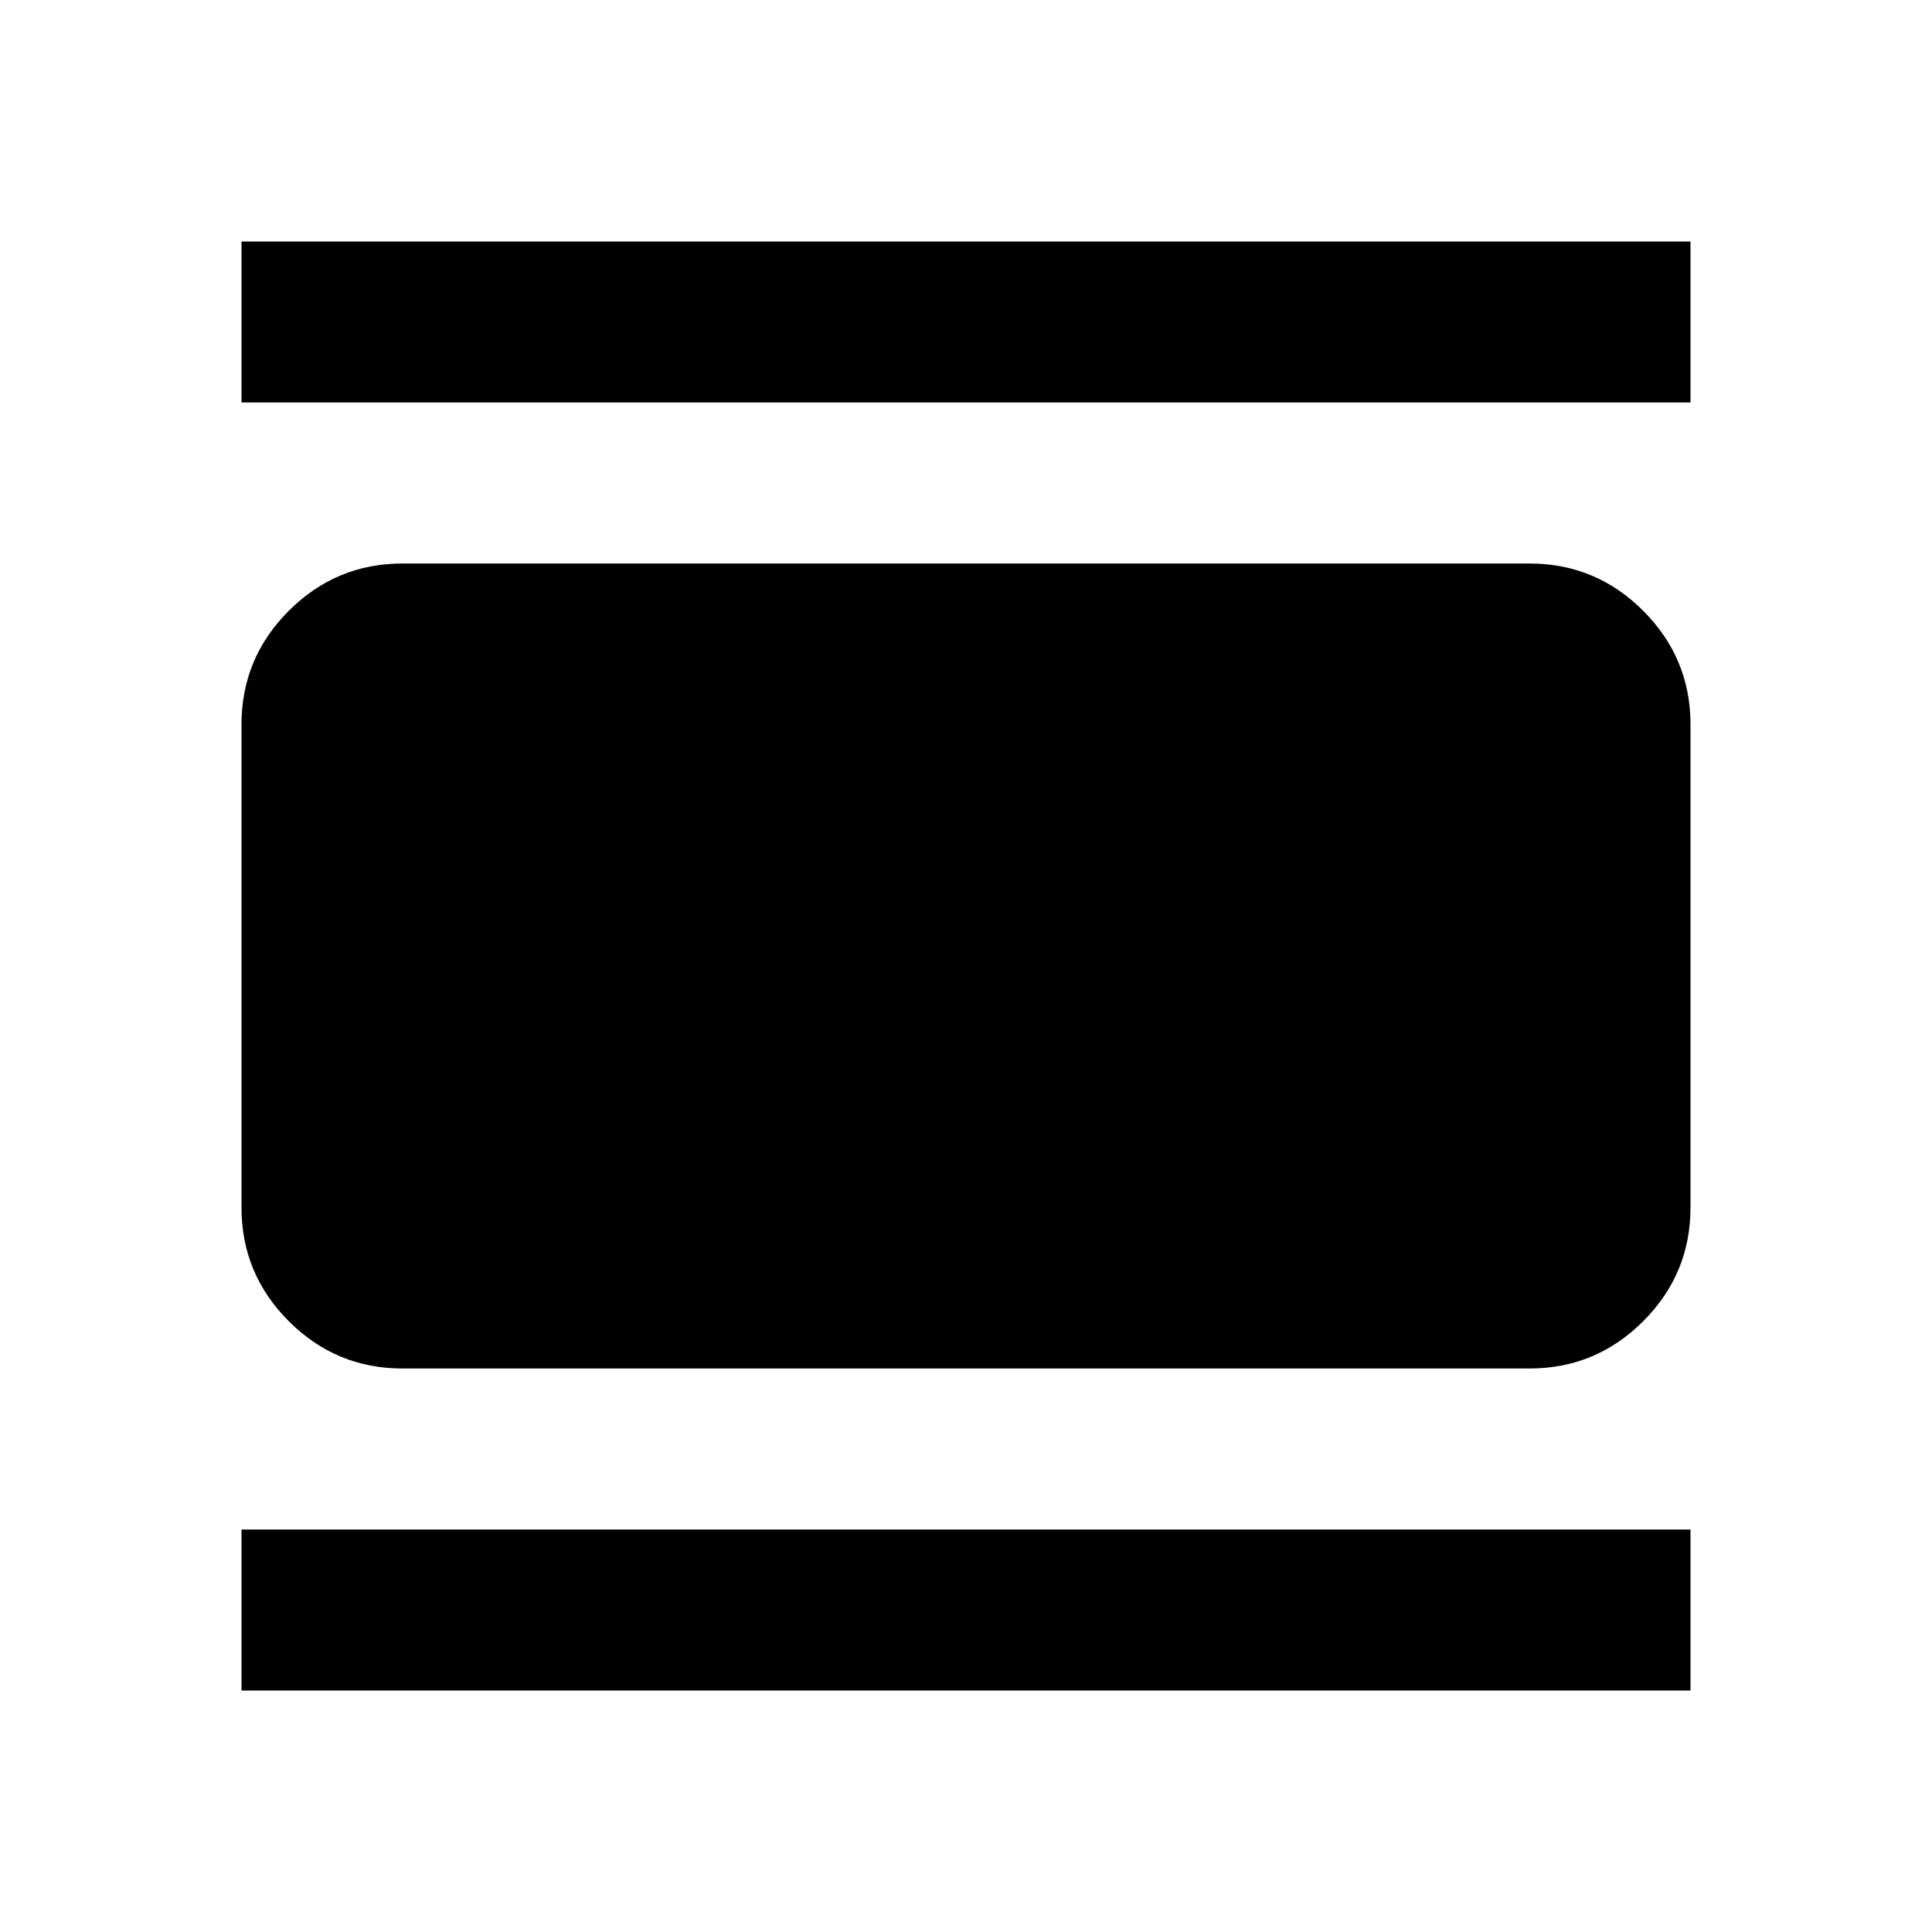 <svg xmlns="http://www.w3.org/2000/svg" height="24" viewBox="0 -960 960 960" width="24"><path d="M200-280q-33 0-56.5-23.5T120-360v-240q0-33 23.5-56.5T200-680h560q33 0 56.5 23.5T840-600v240q0 33-23.5 56.5T760-280H200Zm-80-480v-80h720v80H120Zm0 640v-80h720v80H120Z"/></svg>
